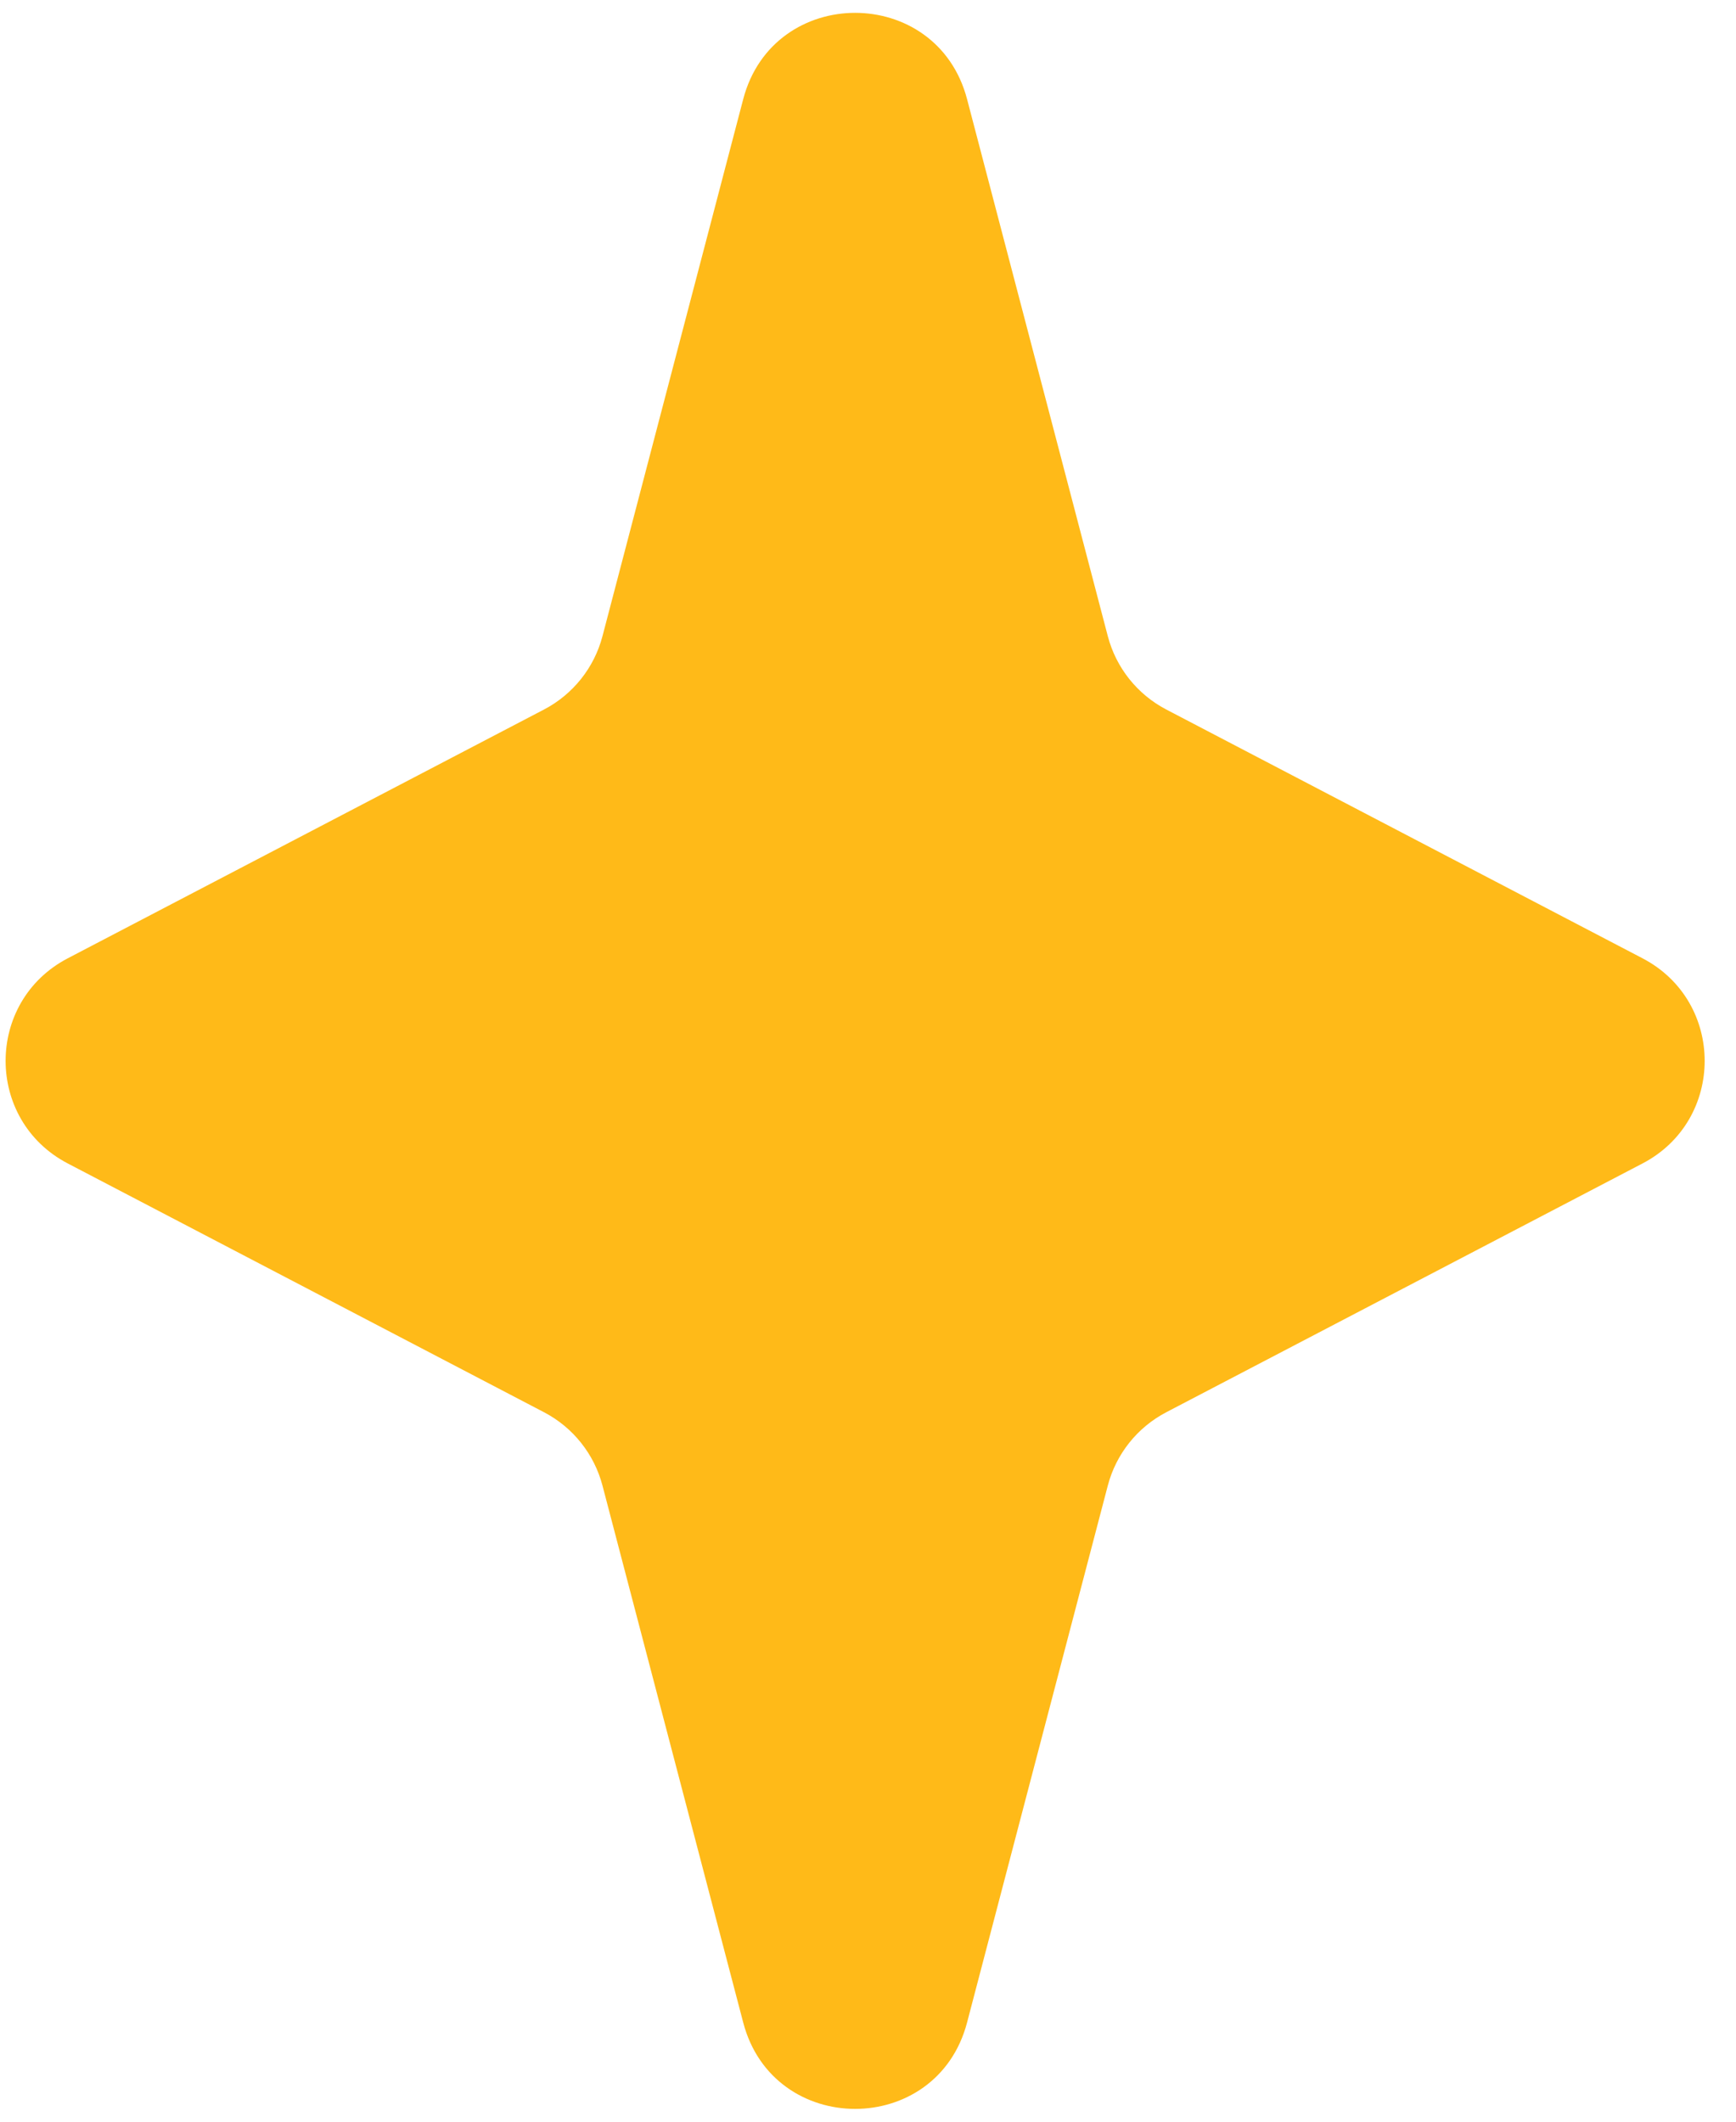 <svg width="27" height="33" viewBox="0 0 27 33" fill="none" xmlns="http://www.w3.org/2000/svg">
<path d="M11.559 1.543C12.028 -0.248 14.572 -0.248 15.041 1.543L17.23 9.896C17.359 10.387 17.689 10.8 18.138 11.035L25.546 14.905C26.835 15.578 26.835 17.423 25.546 18.096L18.138 21.966C17.689 22.201 17.359 22.614 17.23 23.105L15.041 31.457C14.572 33.249 12.028 33.249 11.559 31.457L9.37 23.105C9.241 22.614 8.911 22.201 8.462 21.966L1.054 18.096C-0.235 17.423 -0.235 15.578 1.054 14.905L8.462 11.035C8.911 10.8 9.241 10.387 9.37 9.896L11.559 1.543Z" fill="#FFBA18"/>
</svg>

